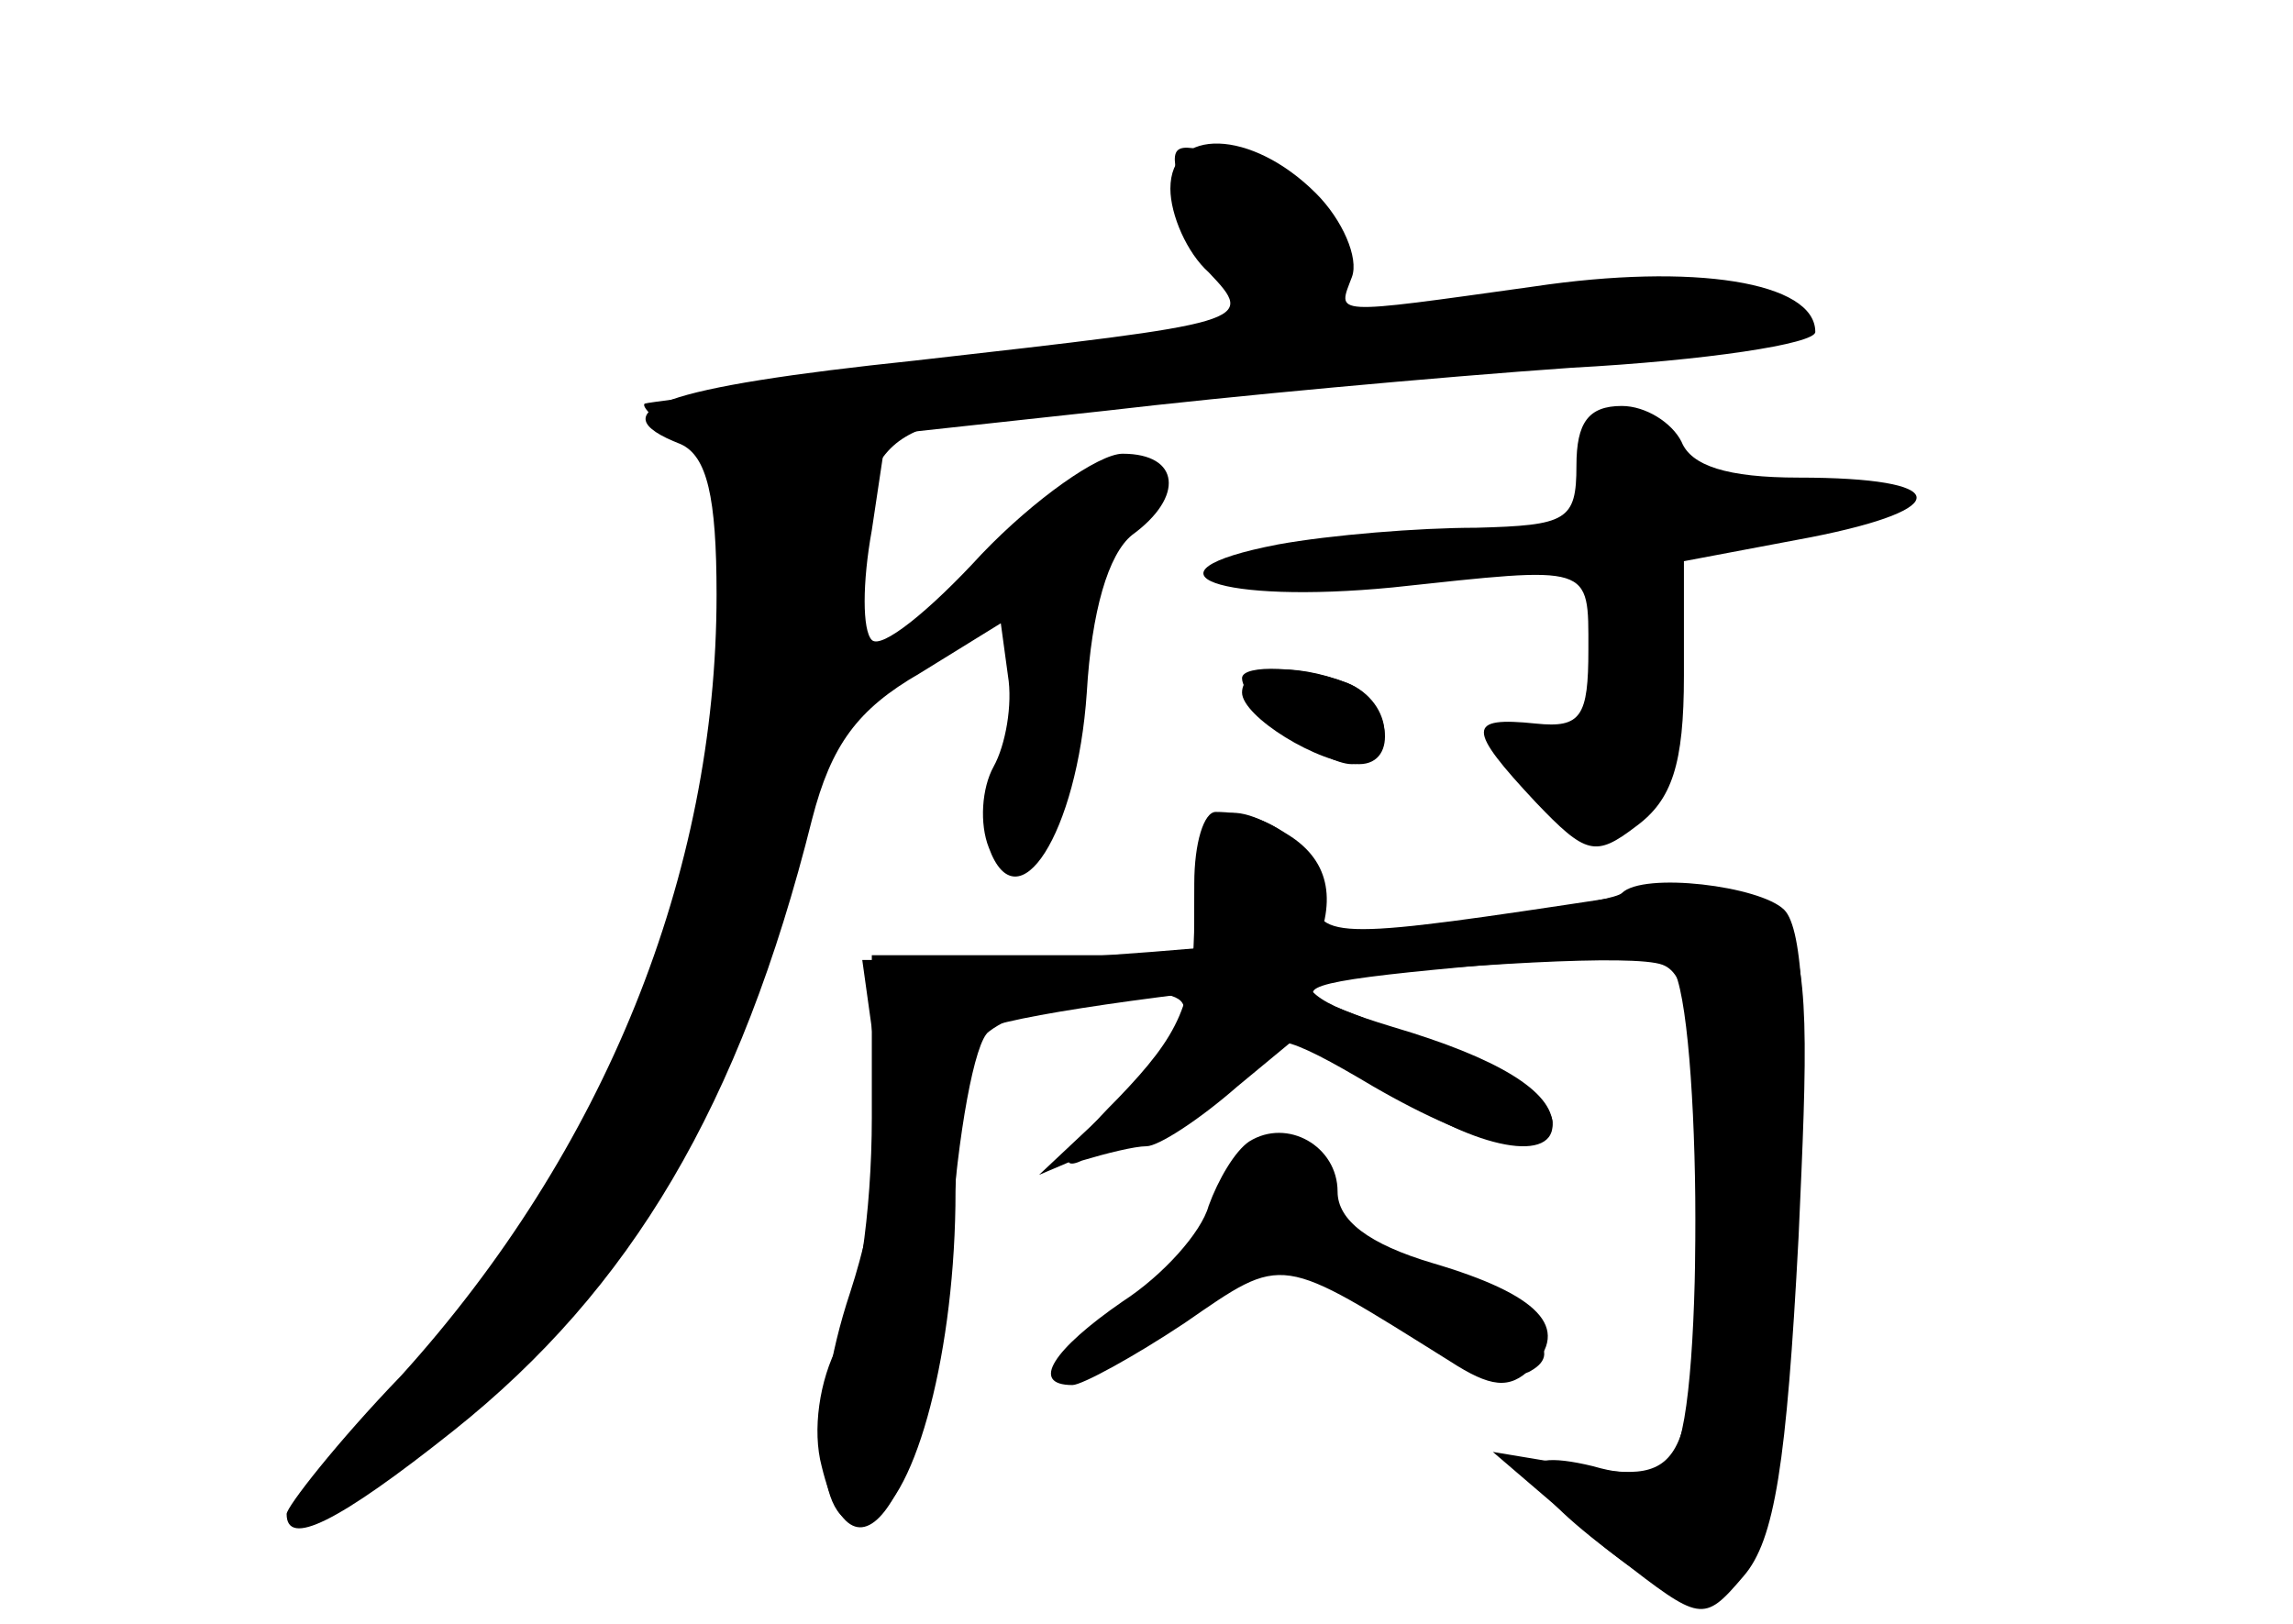 <?xml version="1.0" standalone="no"?>
<!DOCTYPE svg PUBLIC "-//W3C//DTD SVG 20010904//EN"
 "http://www.w3.org/TR/2001/REC-SVG-20010904/DTD/svg10.dtd">
<svg version="1.0" xmlns="http://www.w3.org/2000/svg"
 width="96pt" height="68pt" viewBox="0 0 96 68"
 preserveAspectRatio="xMidYMid meet">
<g transform="translate(0,68) scale(0.1,-0.1)" fill="#000000" stroke="none">
<g id="part-0" class="char-part">
  <path d="M490 601 c0 -11 7 -27 16 -35 20 -21 18 -21 -123 -37 -105 -11 -134
-21 -98 -35 11 -5 15 -22 15 -63 0 -117 -47 -233 -132 -327 -27 -28 -48 -55
-48 -58 0 -14 21 -4 70 35 74 59 120 136 150 256 8 31 19 46 45 61 l34 21 3
-22 c2 -12 -1 -29 -6 -38 -5 -9 -6 -24 -2 -34 12 -33 37 6 41 65 2 34 9 58 19
66 22 16 20 34 -4 34 -10 0 -37 -19 -59 -42 -22 -24 -42 -40 -46 -36 -4 4 -4
24 0 46 l6 40 92 10 c51 6 138 14 195 18 56 3 102 10 102 15 0 21 -51 29 -118
19 -86 -12 -82 -12 -76 4 3 8 -4 24 -15 35 -27 27 -61 28 -61 2z"/>
  <path d="M660 485 c0 -23 -4 -25 -42 -26 -24 0 -61 -3 -83 -7 -62 -12 -24 -25
48 -18 84 9 82 10 82 -26 0 -28 -3 -33 -22 -31 -29 3 -29 -2 0 -33 21 -22 25
-23 42 -10 15 11 20 26 20 63 l0 48 53 10 c61 12 59 25 -5 25 -30 0 -45 5 -49
15 -4 8 -15 15 -25 15 -14 0 -19 -7 -19 -25z"/>
  <path d="M520 396 c0 -10 33 -36 46 -36 19 0 18 26 -2 34 -18 7 -44 8 -44 2z"/>
  <path d="M500 310 l0 -30 -67 0 -68 0 0 -68 c0 -40 -6 -80 -14 -95 -8 -15 -11
-36 -7 -51 15 -62 48 -4 54 96 3 43 10 82 16 86 18 14 75 22 81 12 4 -6 -9
-24 -27 -41 l-33 -31 40 17 c22 9 44 23 48 31 7 13 15 11 52 -11 45 -26 75
-32 75 -15 0 9 -23 22 -90 48 -21 8 -13 11 52 17 42 4 81 4 87 1 13 -8 15
-184 2 -204 -5 -9 -17 -11 -34 -6 -37 9 -33 -6 10 -38 35 -27 36 -28 53 -8 13
15 18 47 23 142 7 155 7 155 -98 139 -100 -15 -105 -14 -105 8 0 17 -18 31
-41 31 -5 0 -9 -13 -9 -30z"/>
  <path d="M523 202 c-6 -4 -13 -16 -17 -27 -3 -11 -19 -29 -36 -40 -29 -20 -39
-35 -21 -35 4 0 26 12 47 26 42 29 39 29 111 -16 17 -11 25 -12 34 -3 17 17 3
31 -41 44 -27 8 -40 18 -40 30 0 19 -21 31 -37 21z"/>
</g>
<g id="part-1" class="char-part">
  <path d="M495 598 c10 -33 31 -52 49 -45 33 13 15 47 -32 62 -22 6 -23 5 -17
-17z"/>
  <path d="M460 535 c-102 -13 -187 -23 -190 -24 -2 -1 5 -8 17 -16 20 -14 22
-22 17 -78 -9 -123 -44 -210 -124 -306 -28 -34 -46 -61 -41 -61 18 0 96 72
128 119 33 48 77 181 89 272 5 39 12 52 29 59 26 10 219 30 291 30 63 0 92 9
72 21 -19 13 -83 9 -288 -16z"/>
</g>
<g id="part-2" class="char-part">
  <path d="M520 390 c0 -10 32 -30 49 -30 17 0 13 27 -5 34 -23 9 -44 7 -44 -4z"/>
</g>
<g id="part-3" class="char-part">
  <path d="M500 296 c0 -36 -6 -49 -32 -76 -21 -21 -26 -31 -15 -26 10 3 22 6
27 6 5 0 22 11 38 25 l29 24 33 -24 c34 -25 70 -33 70 -16 0 14 -23 28 -67 41
-33 10 -41 16 -34 29 11 23 8 40 -9 51 -30 19 -40 11 -40 -34z"/>
</g>
<g id="part-4" class="char-part">
  <path d="M679 306 c-7 -7 -203 -28 -261 -28 l-57 0 6 -43 c4 -29 0 -62 -11
-96 -18 -54 -14 -103 7 -96 19 6 36 66 37 132 0 33 4 65 8 72 8 12 264 38 288
29 11 -4 14 -26 14 -95 0 -117 -3 -123 -49 -115 l-36 6 35 -30 c69 -61 86 -37
93 129 4 79 2 120 -6 128 -10 10 -59 16 -68 7z"/>
</g>
<g id="part-5" class="char-part">
  <path d="M524 192 c3 -6 0 -12 -6 -15 -7 -3 -3 -4 10 -4 23 1 25 18 2 25 -7 3
-10 0 -6 -6z"/>
  <path d="M493 147 c-4 -8 -17 -19 -28 -25 -11 -6 -15 -12 -9 -12 5 0 25 11 44
25 22 16 28 25 17 25 -9 0 -20 -6 -24 -13z"/>
  <path d="M560 150 c0 -5 7 -10 15 -10 8 0 24 -9 35 -20 12 -12 25 -18 31 -14
14 8 2 20 -43 39 -22 9 -38 11 -38 5z"/>
</g>
</g>
</svg>